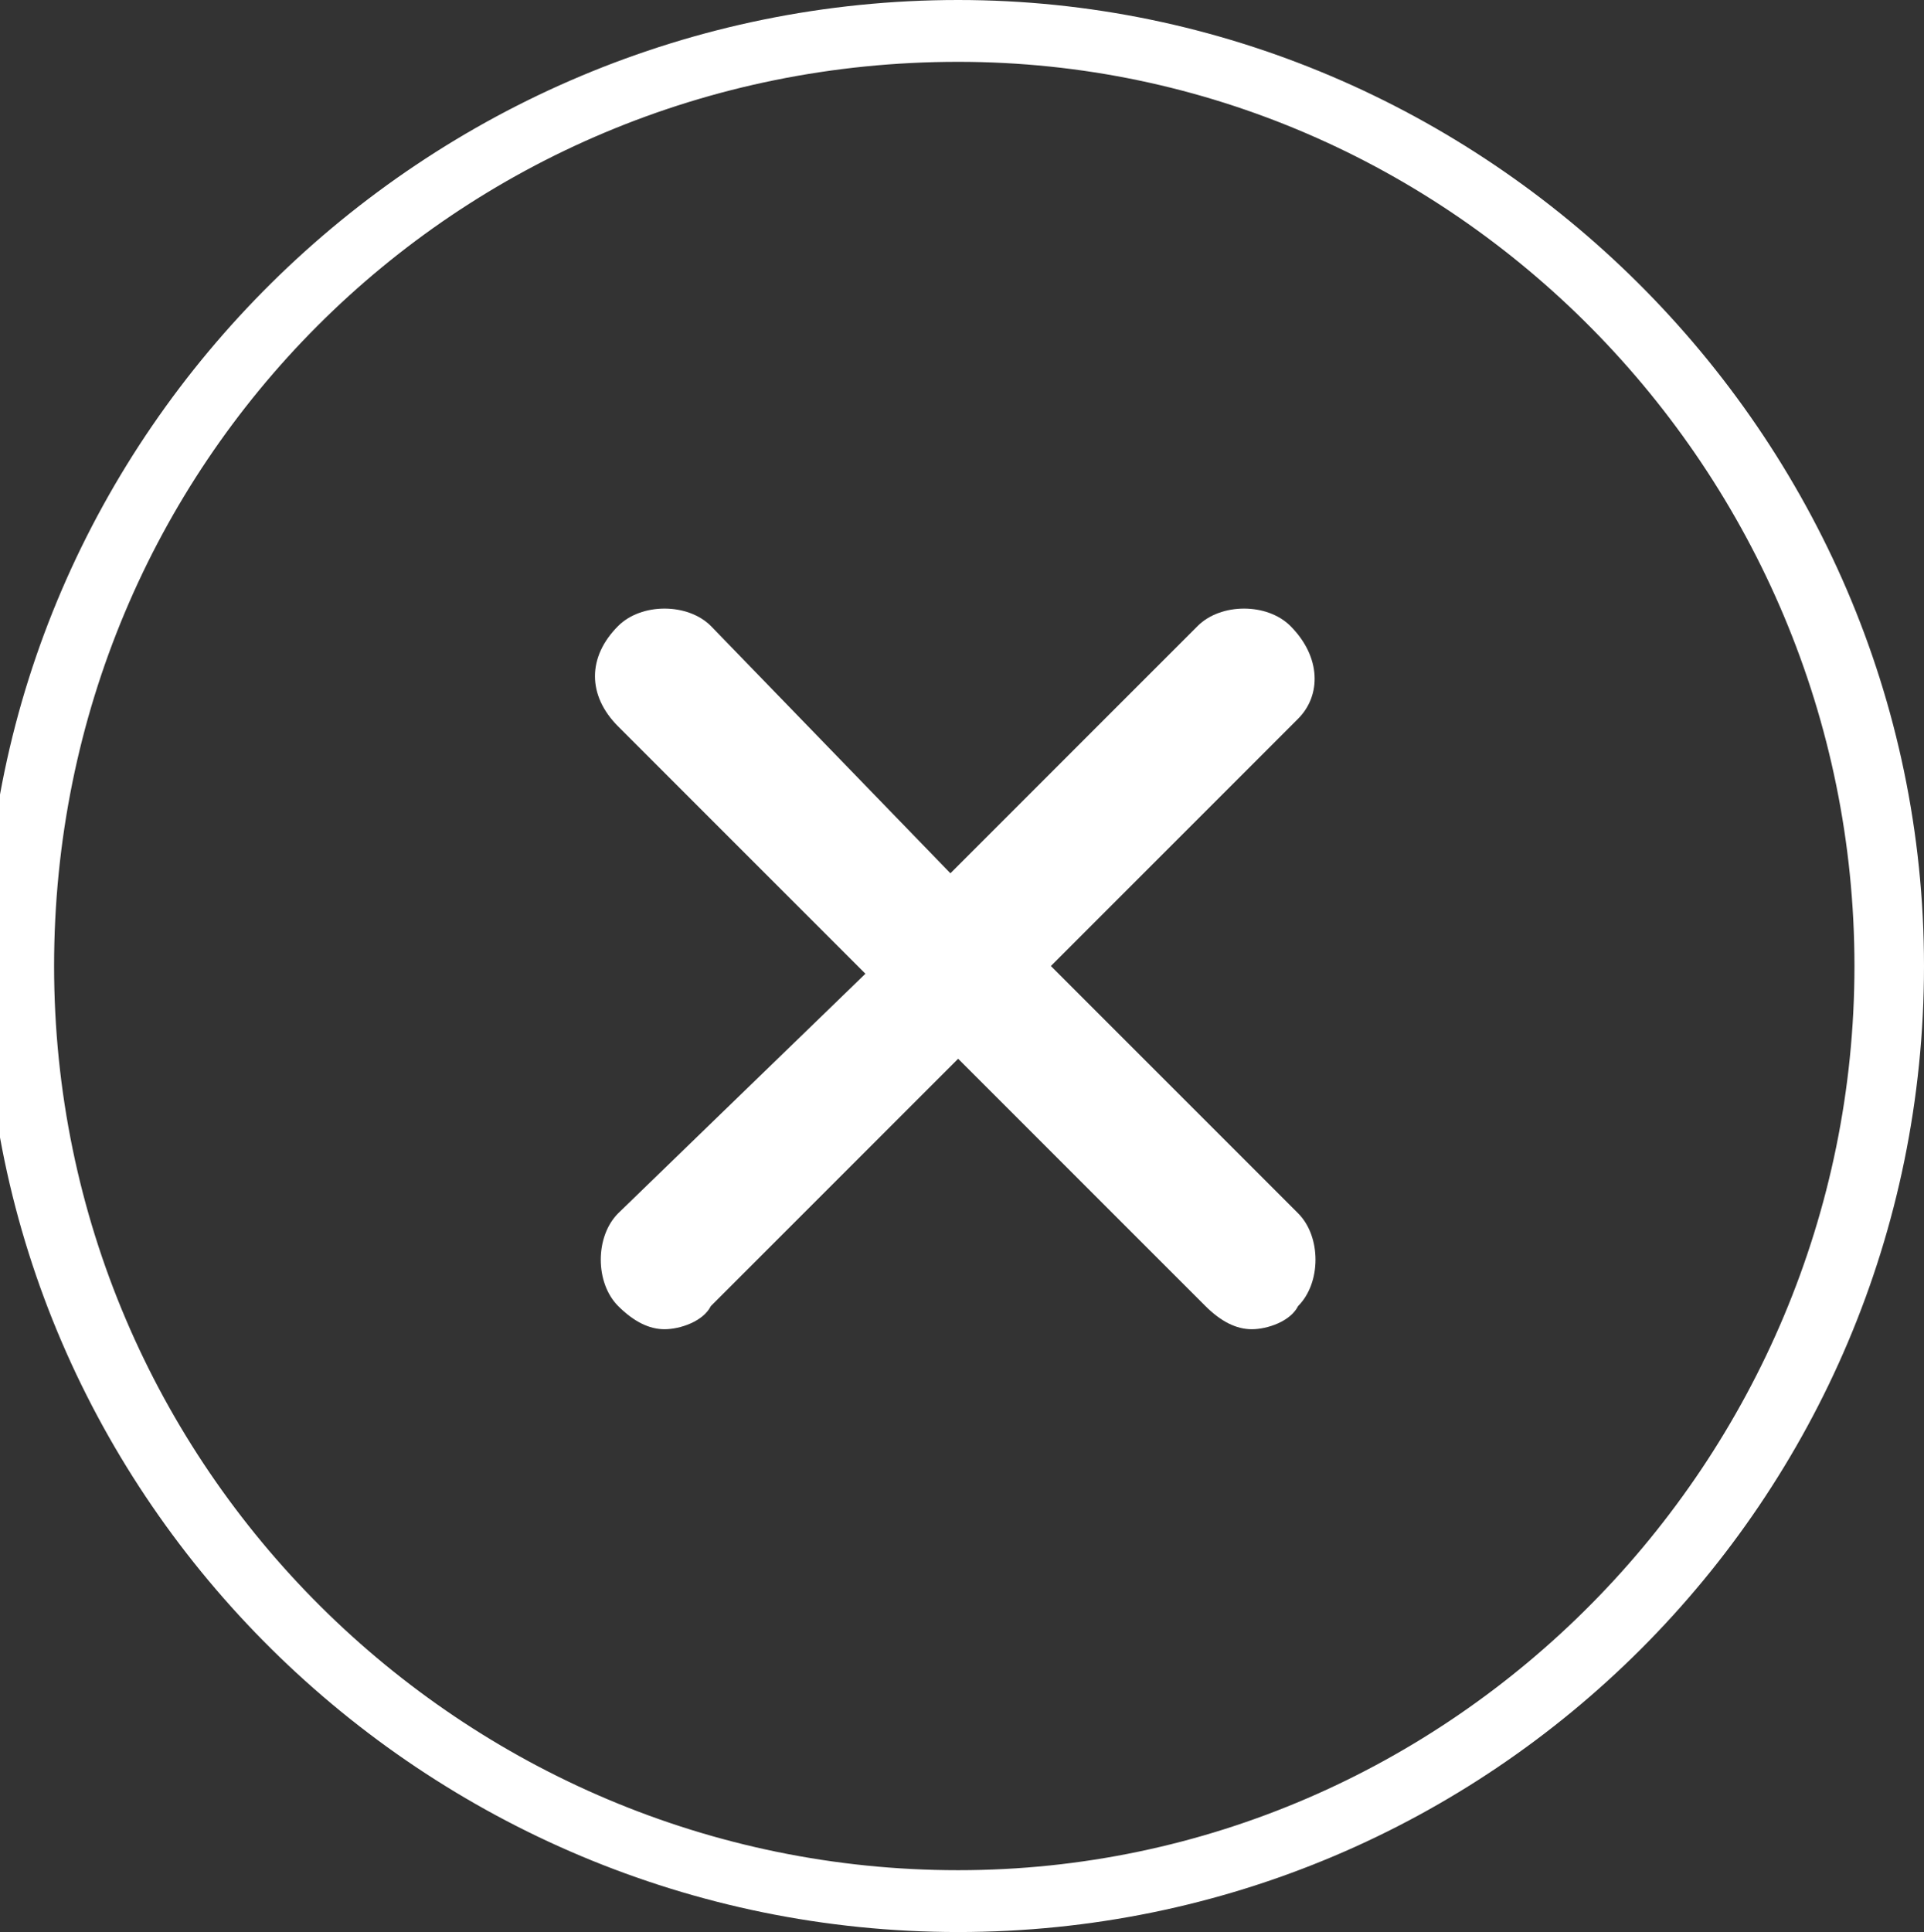 <?xml version="1.0" encoding="utf-8"?>
<!-- Generator: Adobe Illustrator 22.1.0, SVG Export Plug-In . SVG Version: 6.00 Build 0)  -->
<svg version="1.1" id="Capa_1" xmlns="http://www.w3.org/2000/svg" xmlns:xlink="http://www.w3.org/1999/xlink" x="0px" y="0px"
	 viewBox="0 0 24.9 25" style="enable-background:new 0 0 24.9 25;" xml:space="preserve">
<rect x="0" y="0" width="24.9" height="25" fill="#333333" stroke="none"/>
<style type="text/css">
	.st0{fill:#FFFFFF;}
</style>
<g>
	<path class="st0" d="M12.4,0C5.5,0-0.2,5.6-0.2,12.5S5.5,25,12.4,25s12.5-5.6,12.5-12.5S19.2,0,12.4,0L12.4,0z M12.4,24.2
		C6,24.2,0.7,19,0.7,12.5S5.9,0.8,12.4,0.8C18.8,0.8,24,6.1,24,12.5S18.8,24.2,12.4,24.2L12.4,24.2z"/>
	<path class="st0" d="M16.7,8.1c-0.3-0.3-0.9-0.3-1.2,0l-3.2,3.2L9.2,8.1C8.9,7.8,8.3,7.8,8,8.1C7.6,8.5,7.6,9,8,9.4l3.2,3.2L8,15.7
		c-0.3,0.3-0.3,0.9,0,1.2c0.2,0.2,0.4,0.3,0.6,0.3c0.2,0,0.5-0.1,0.6-0.3l3.2-3.2l3.2,3.2c0.2,0.2,0.4,0.3,0.6,0.3s0.5-0.1,0.6-0.3
		c0.3-0.3,0.3-0.9,0-1.2l-3.2-3.2l3.2-3.2C17.1,9,17.1,8.5,16.7,8.1L16.7,8.1z"/>
</g>
</svg>
